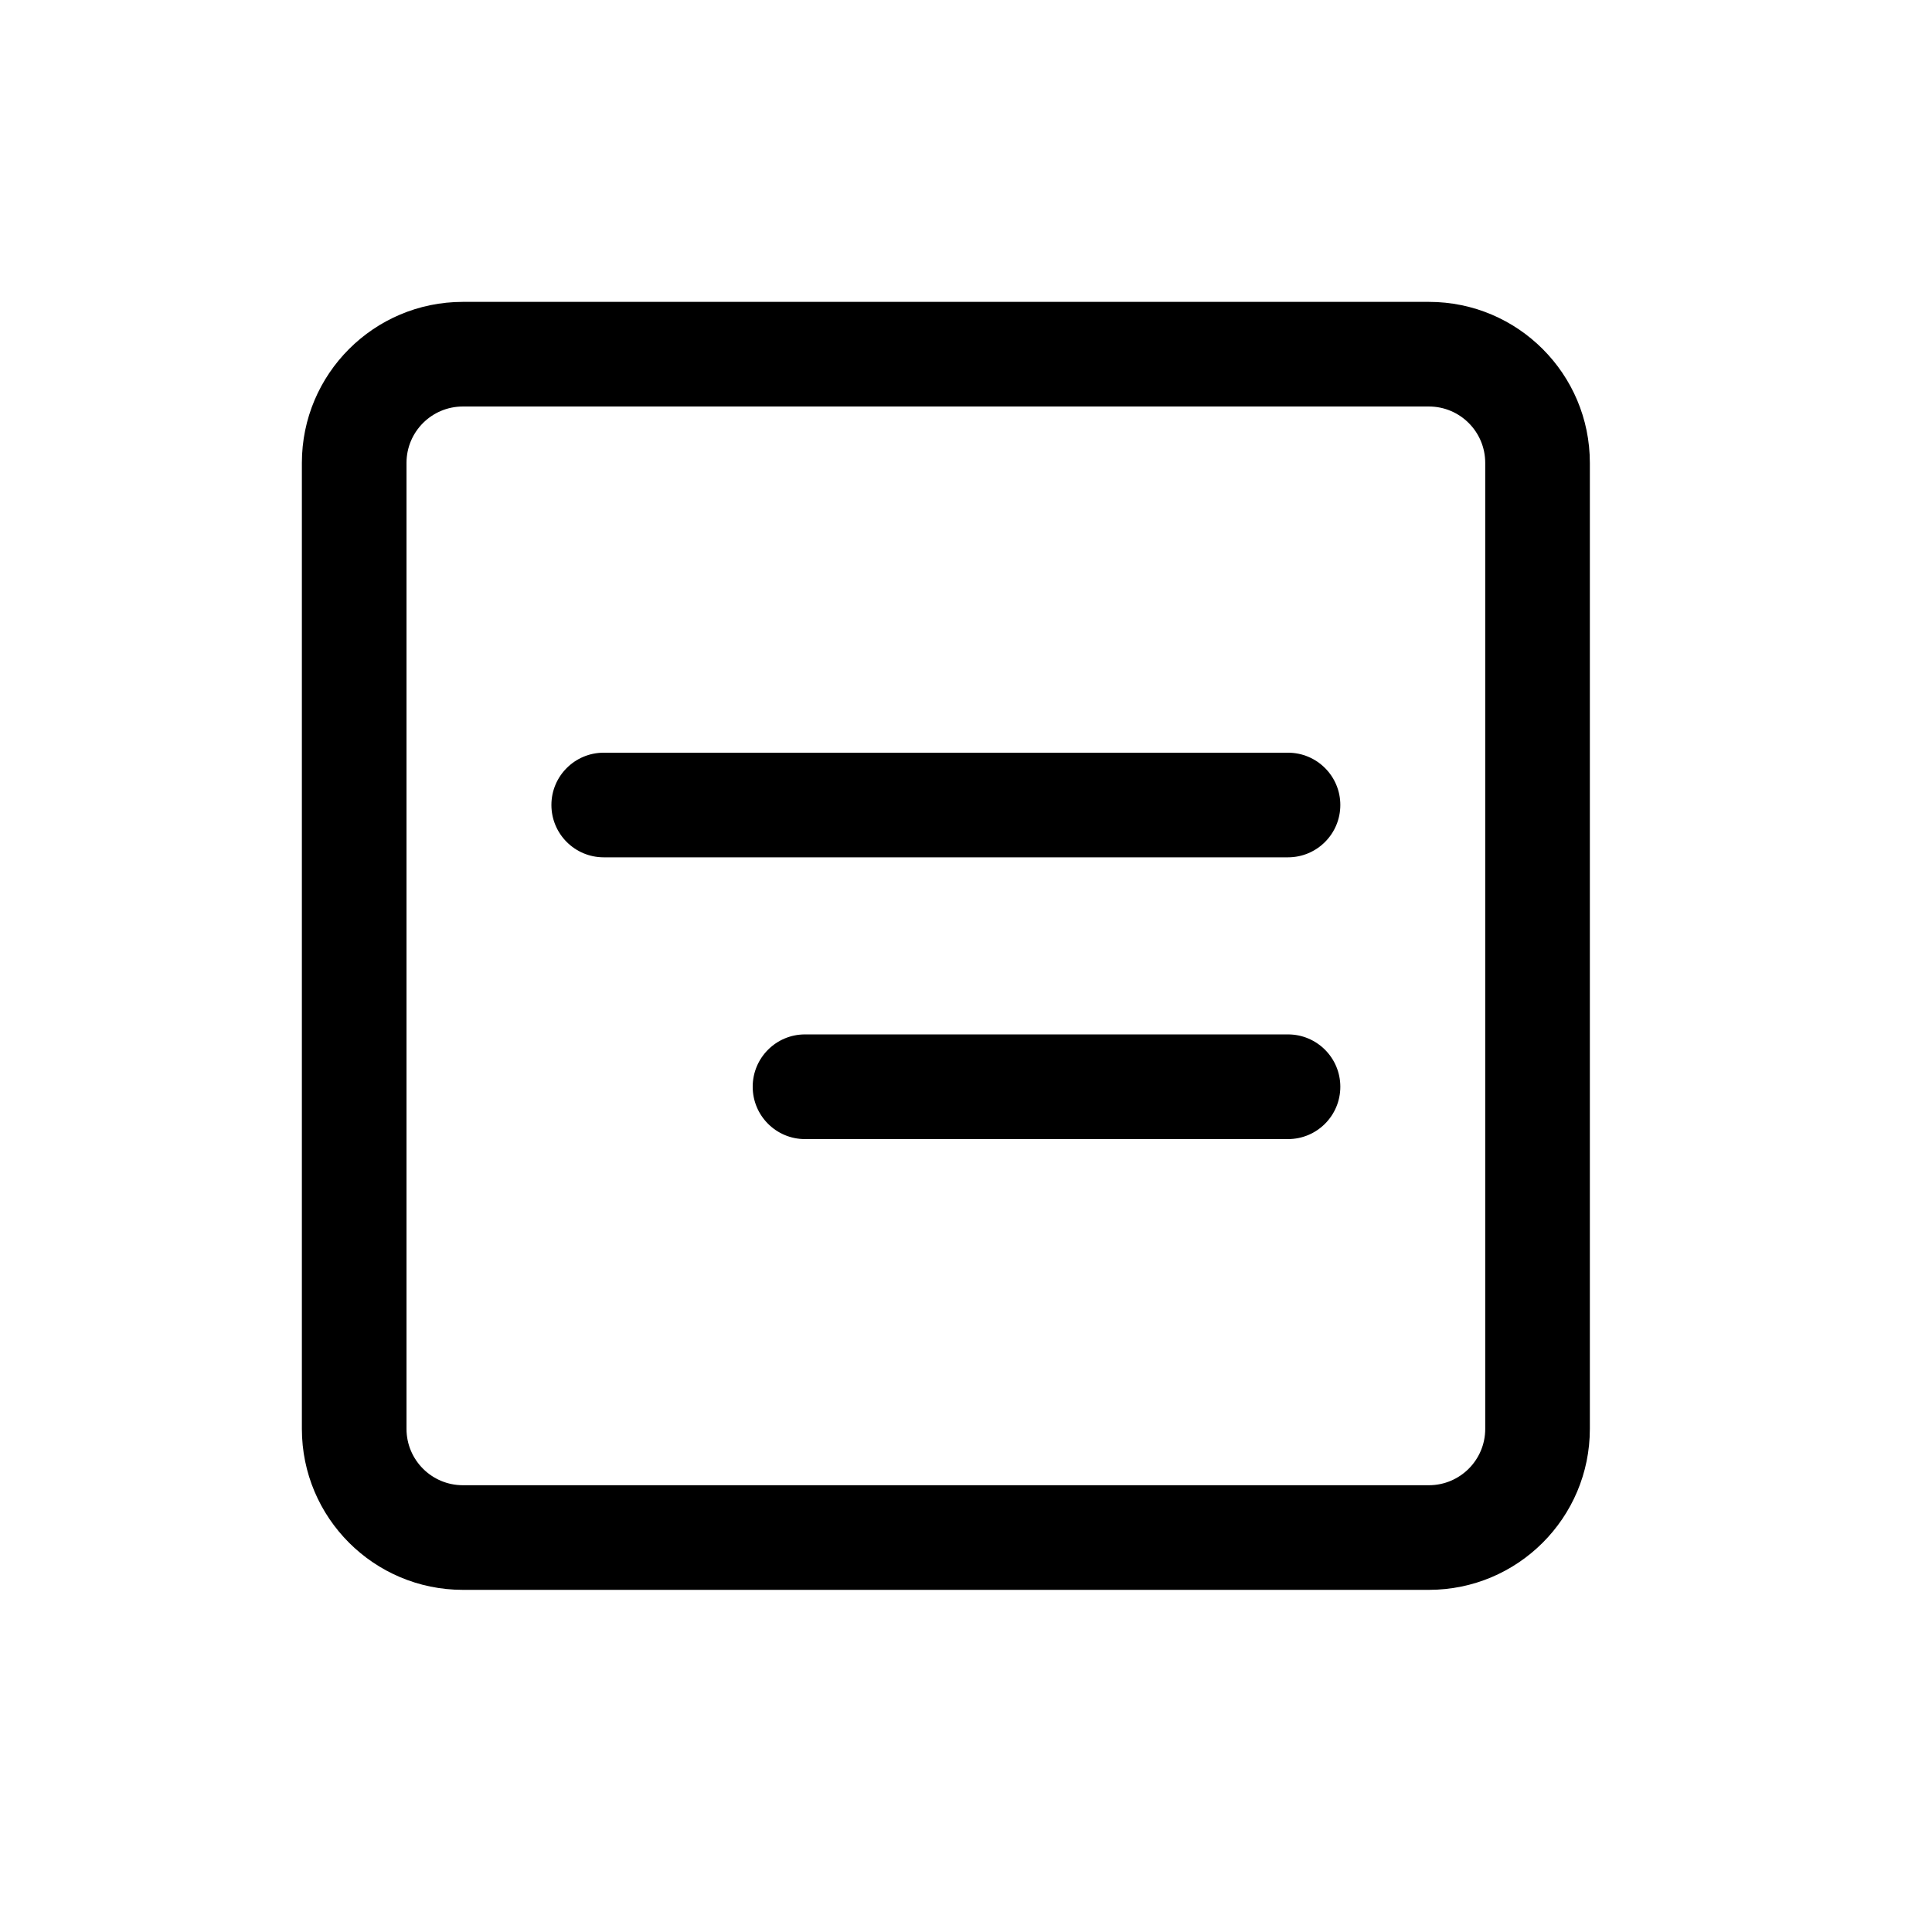<svg width="32" height="32" viewBox="0 0 32 32" fill="none" xmlns="http://www.w3.org/2000/svg">
<path d="M9.133 13.333C9.133 12.855 9.521 12.467 10 12.467H21.333C21.812 12.467 22.2 12.855 22.2 13.333C22.2 13.812 21.812 14.2 21.333 14.2H10C9.521 14.2 9.133 13.812 9.133 13.333Z" fill="black"/>
<path d="M13.333 17.133C12.855 17.133 12.467 17.521 12.467 18C12.467 18.479 12.855 18.867 13.333 18.867H21.333C21.812 18.867 22.2 18.479 22.2 18C22.2 17.521 21.812 17.133 21.333 17.133H13.333Z" fill="black"/>
<path fill-rule="evenodd" clip-rule="evenodd" d="M7.667 5C6.194 5 5 6.194 5 7.667V23.667C5 25.139 6.194 26.333 7.667 26.333H23.667C25.139 26.333 26.333 25.139 26.333 23.667V7.667C26.333 6.194 25.139 5 23.667 5H7.667ZM23.667 6.733H7.667C7.151 6.733 6.733 7.151 6.733 7.667V23.667C6.733 24.182 7.151 24.6 7.667 24.6H23.667C24.182 24.6 24.6 24.182 24.6 23.667V7.667C24.6 7.151 24.182 6.733 23.667 6.733Z" fill="black"/>
</svg>
